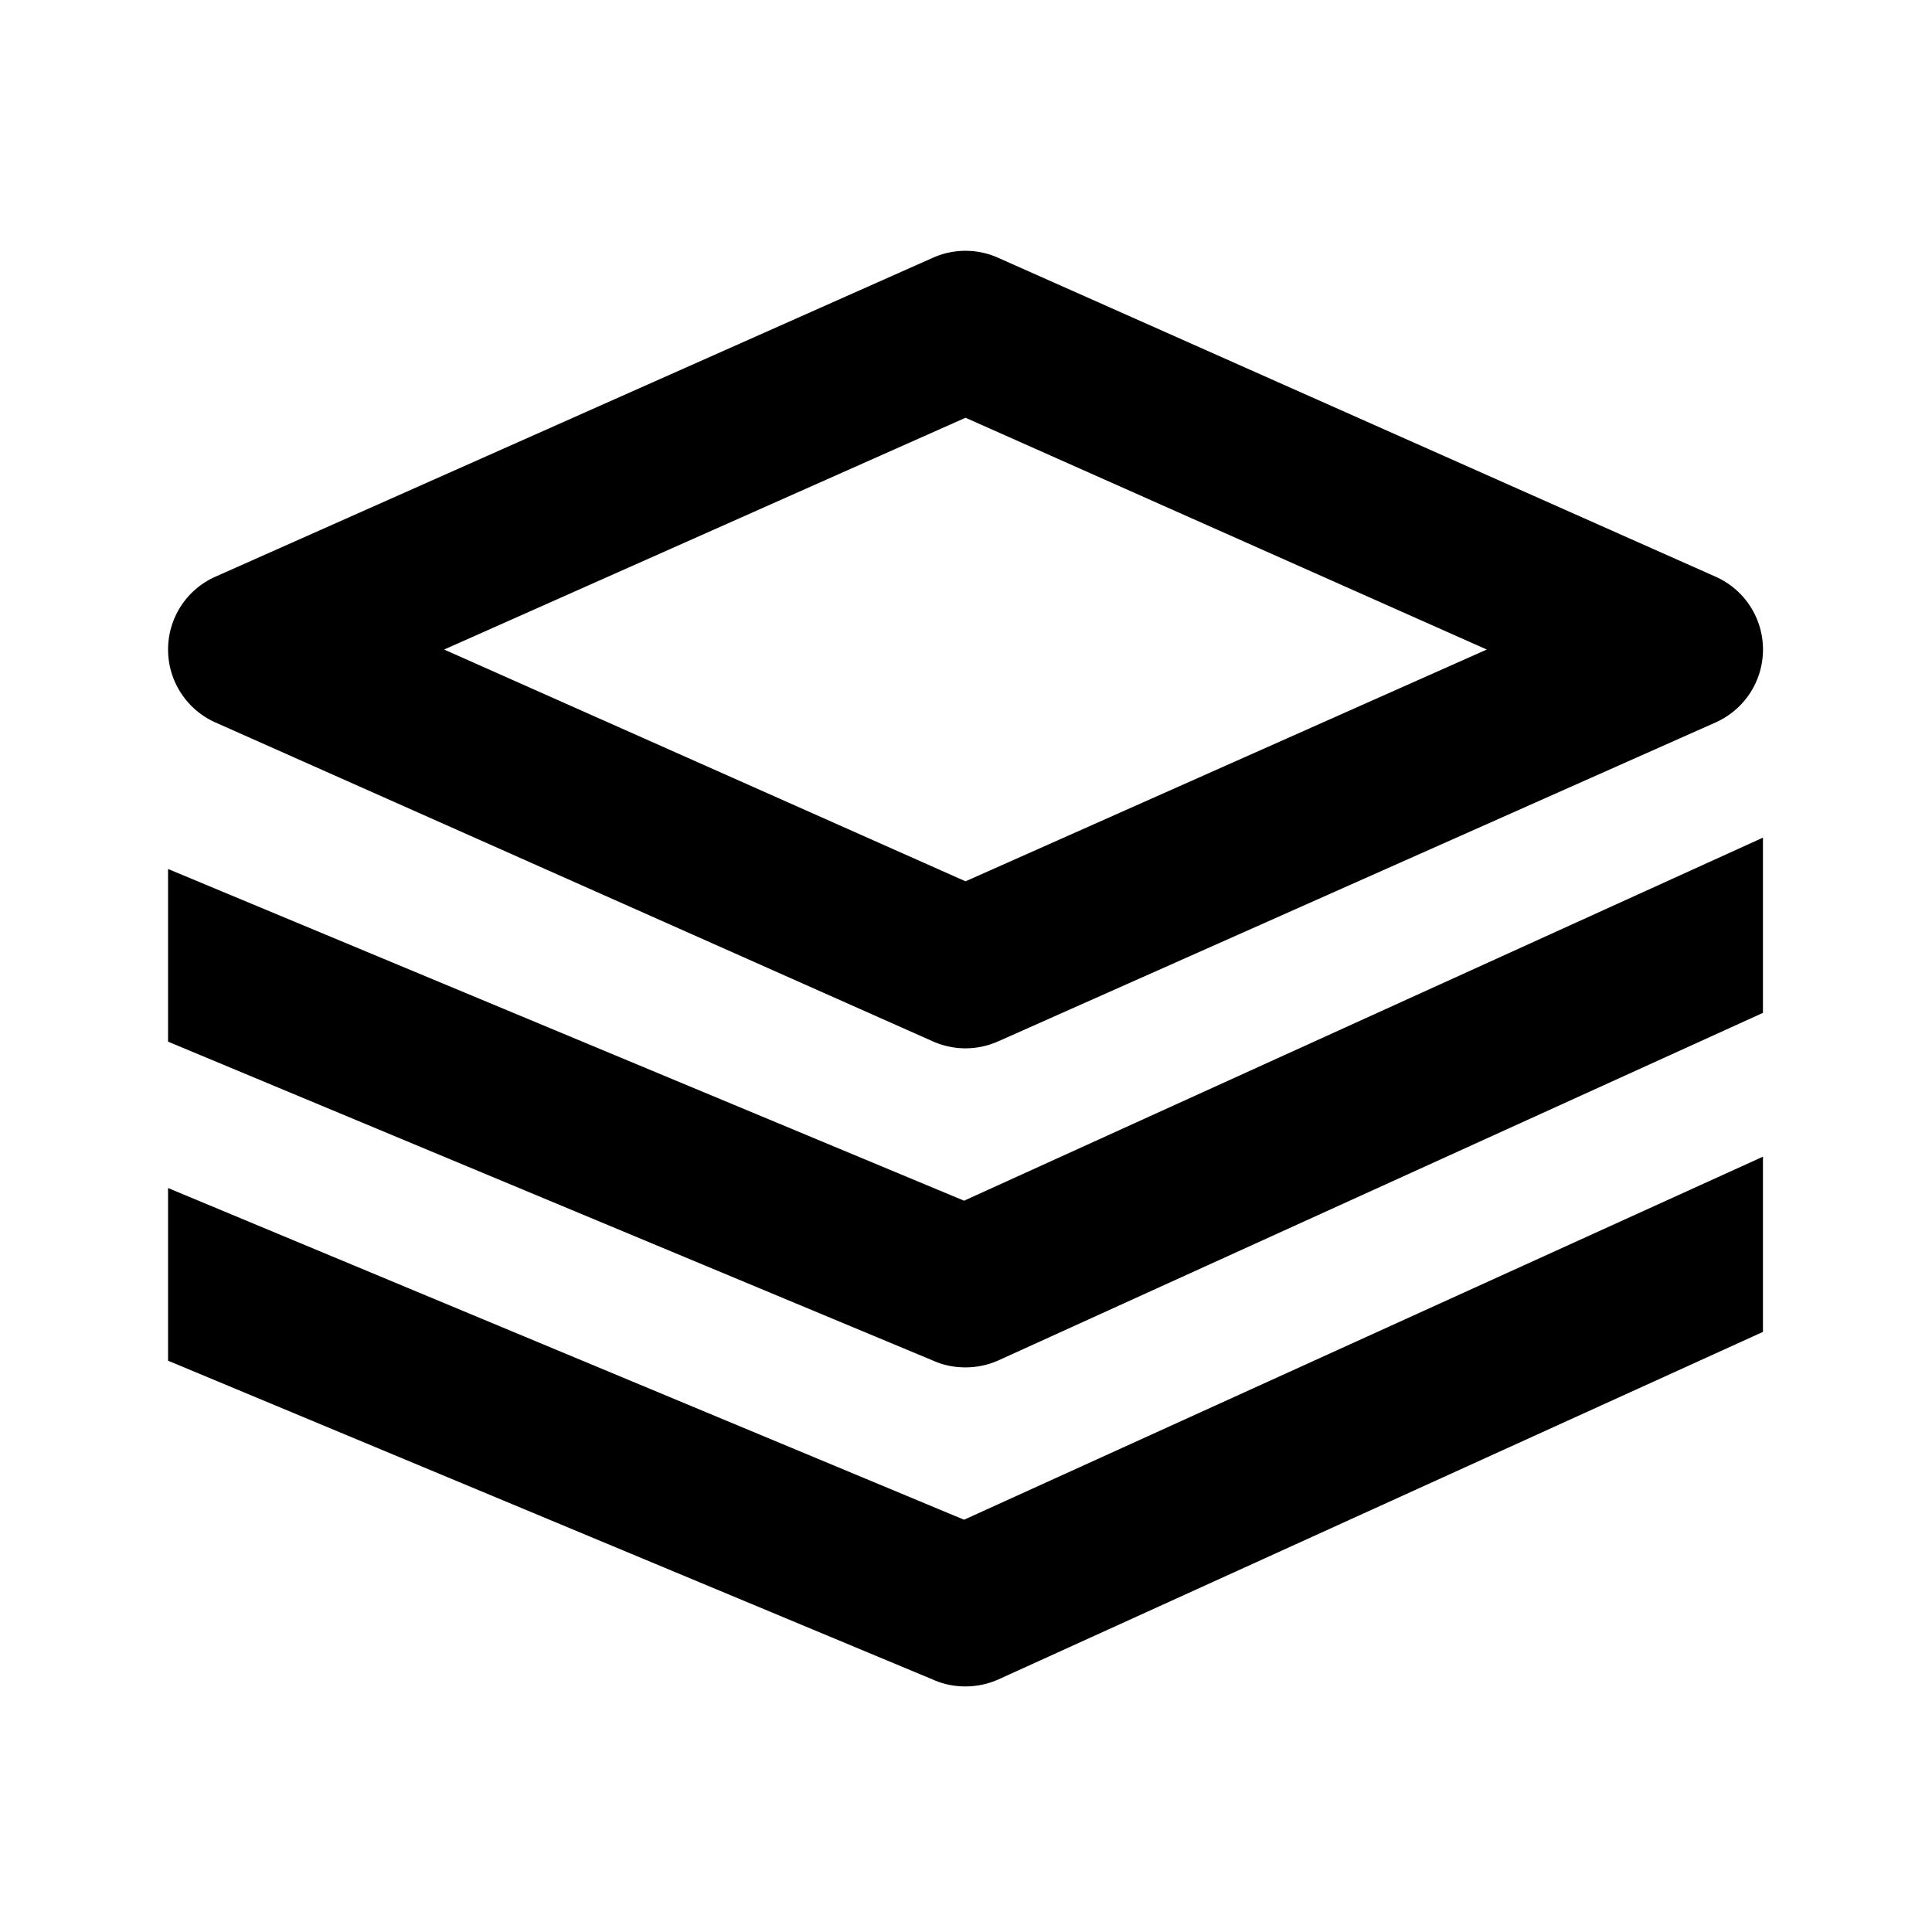 <svg viewBox="0 0 1920 1920" version="1.1" xmlns="http://www.w3.org/2000/svg">
    <g stroke="none" stroke-width="1" fill-rule="evenodd">
        <path d="M441.395 645.5l518.137 230.338L1477.589 645.5 959.532 415.16 441.395 645.5zm518.137 396.315c-11.016 0-21.953-2.298-32.255-6.816l-713.25-317.053c-28.53-12.761-46.995-41.058-46.995-72.446 0-31.389 18.465-59.686 46.995-72.368l713.25-317.052a79.321 79.321 0 0 1 64.43 0l713.25 317.052a79.09 79.09 0 0 1 47.075 72.368c0 31.388-18.466 59.685-47.075 72.446L991.707 1035c-10.302 4.518-21.239 6.816-32.175 6.816z"/>
        <path d="M1752 832.434L958.073 1193.24 167 863.584v171.605l761.989 317.687c9.747 4.2 20.13 6.024 30.511 6.024 11.174 0 22.348-2.299 32.73-6.975l759.77-345.35V832.434z"/>
        <path d="M1752 1149.487l-793.927 360.805L167 1180.637v171.605l761.989 317.686c9.747 4.201 20.13 6.024 30.511 6.024 11.174 0 22.348-2.298 32.73-6.975l759.77-345.35v-174.14z"/>
    </g>
</svg>

